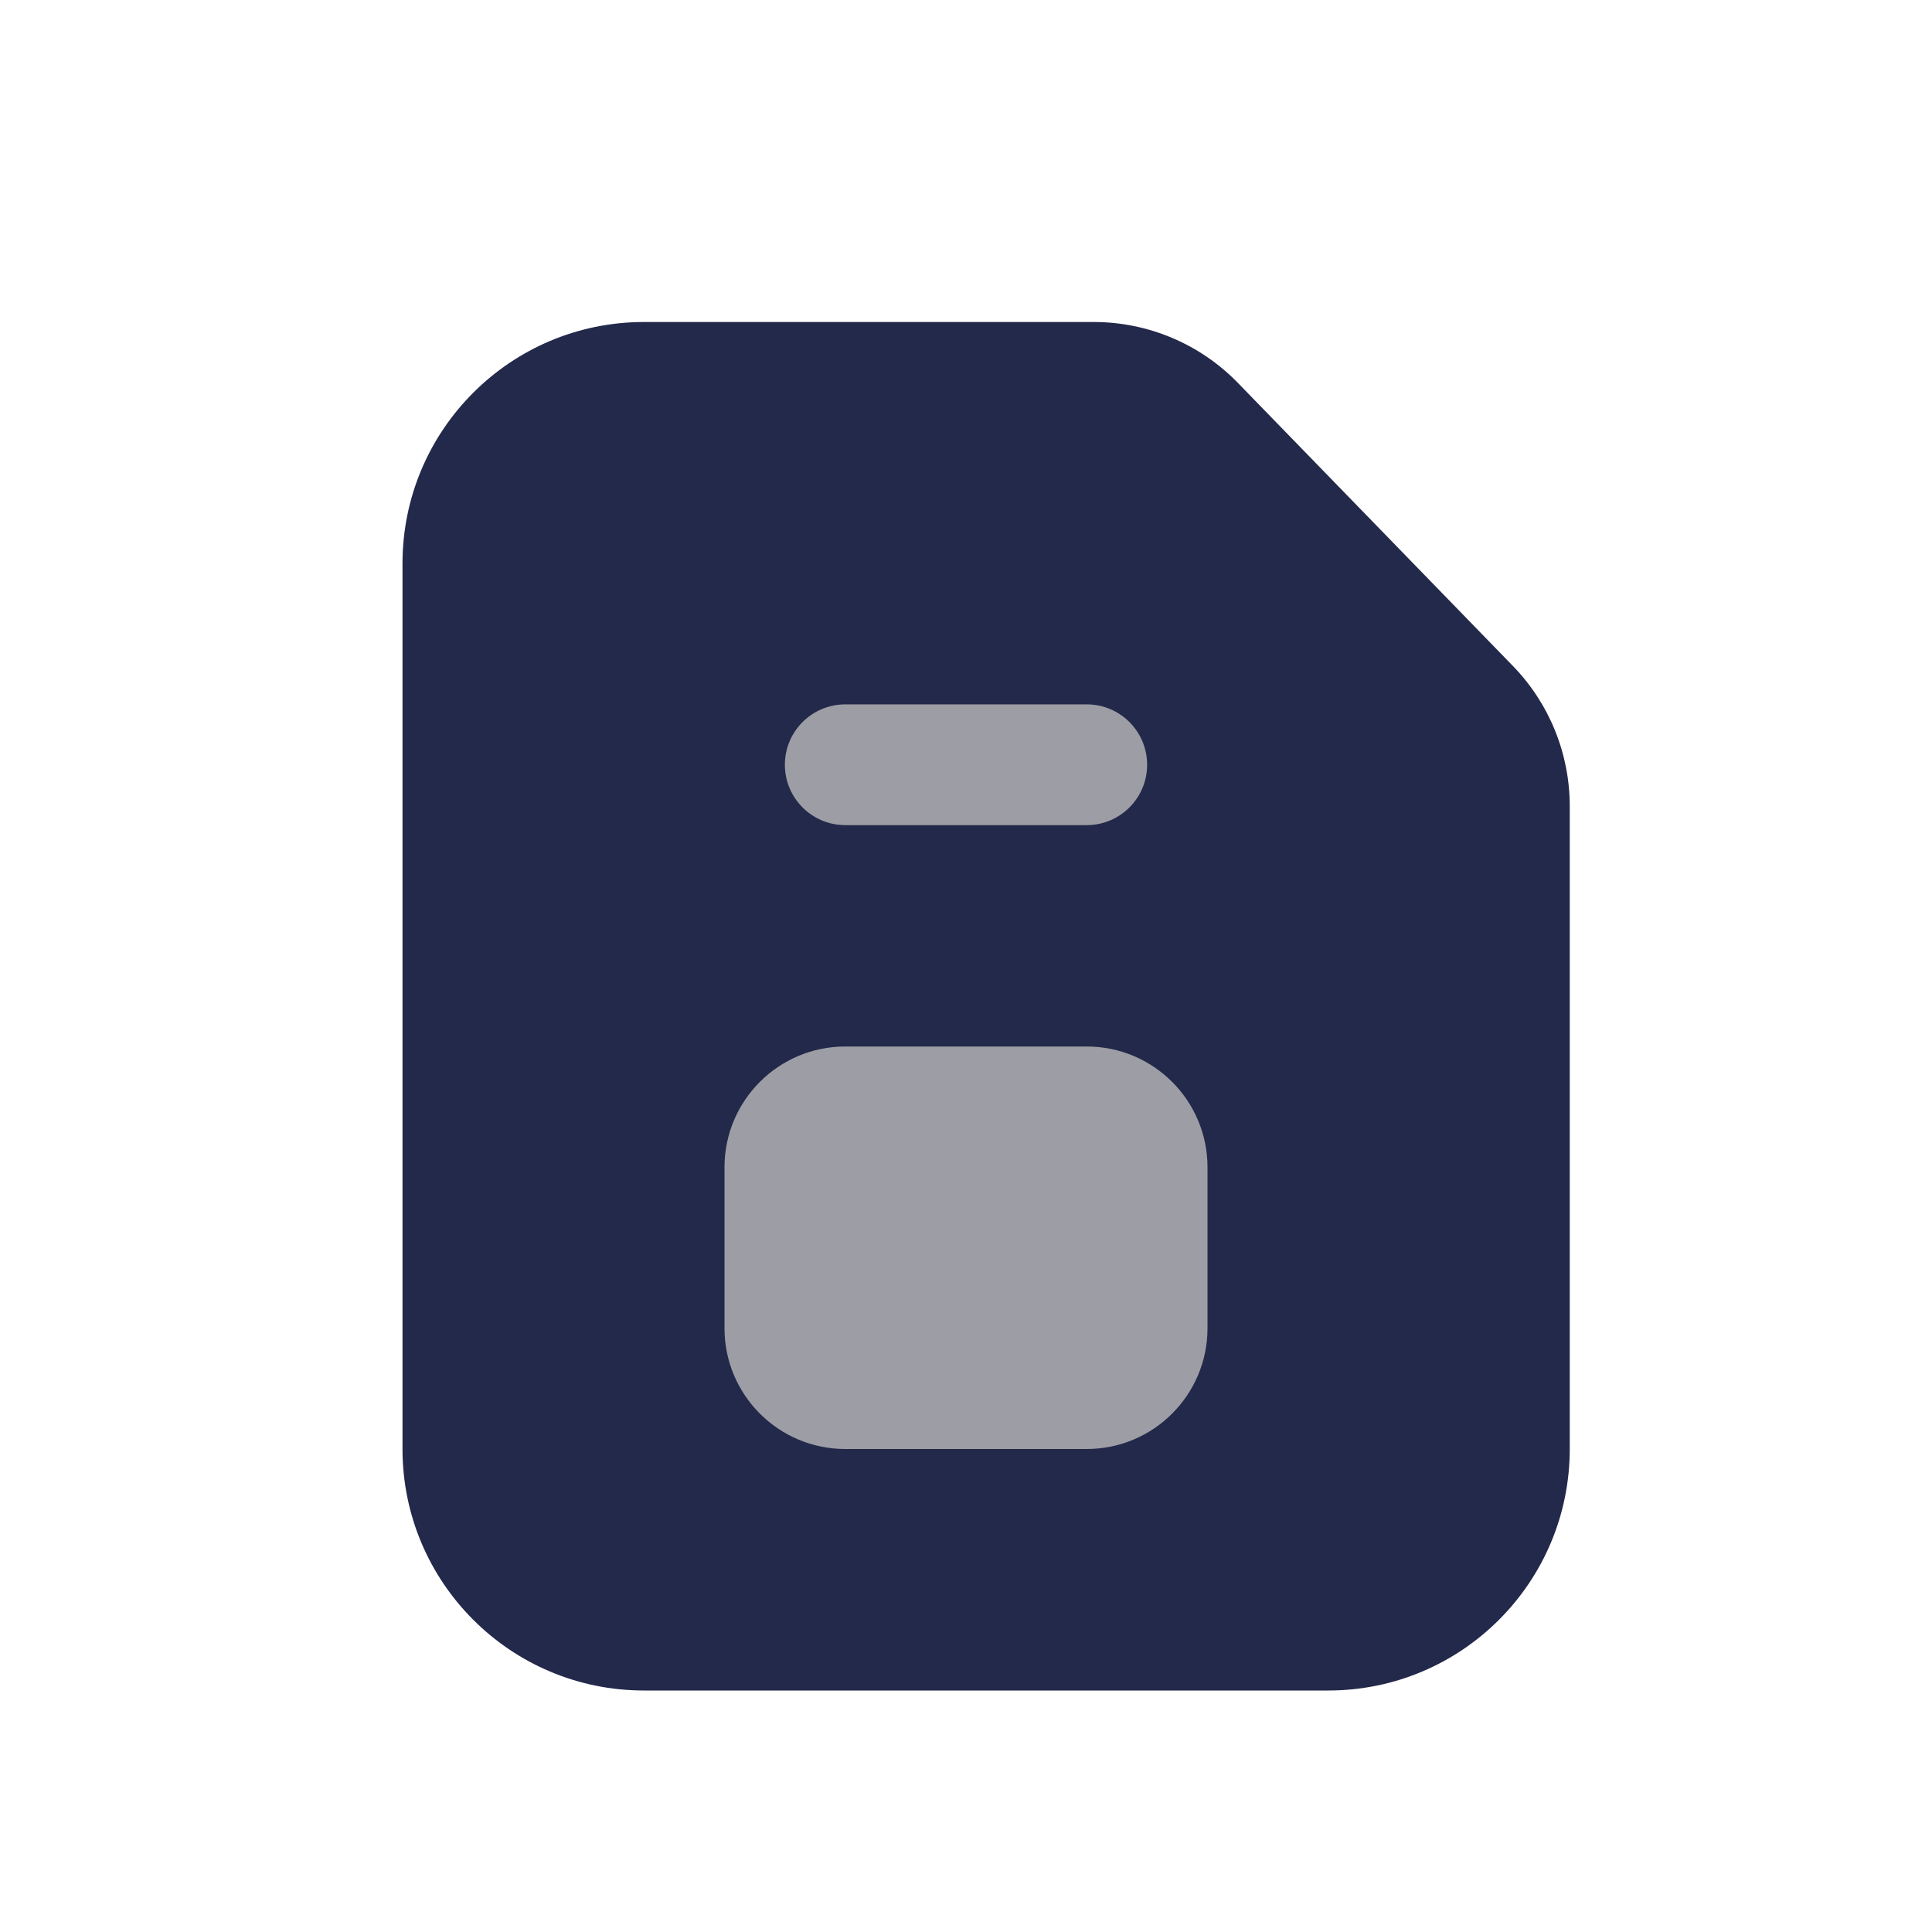 <svg width="24" height="24" viewBox="0 0 24 24" fill="none" xmlns="http://www.w3.org/2000/svg">
<path d="M13.586 4H8C6.343 4 5 5.343 5 7V18C5 19.657 6.343 21 8 21H16.5C18.157 21 19.5 19.657 19.5 18V10.014C19.5 9.364 19.247 8.739 18.793 8.272L15.379 4.758C14.909 4.273 14.262 4 13.586 4Z" fill="#23294A"/>
<path fill-rule="evenodd" clip-rule="evenodd" d="M9.75 9.5C9.75 9.086 10.086 8.75 10.5 8.75H13.5C13.914 8.75 14.25 9.086 14.25 9.5C14.25 9.914 13.914 10.25 13.5 10.25H10.5C10.086 10.25 9.75 9.914 9.75 9.5Z" fill="#9D9EA5"/>
<path d="M10.5 13H13.5C14.328 13 15 13.672 15 14.5V16.5C15 17.328 14.328 18 13.5 18H10.5C9.672 18 9 17.328 9 16.5V14.5C9 13.672 9.672 13 10.5 13Z" fill="#9D9EA5"/>
</svg>
